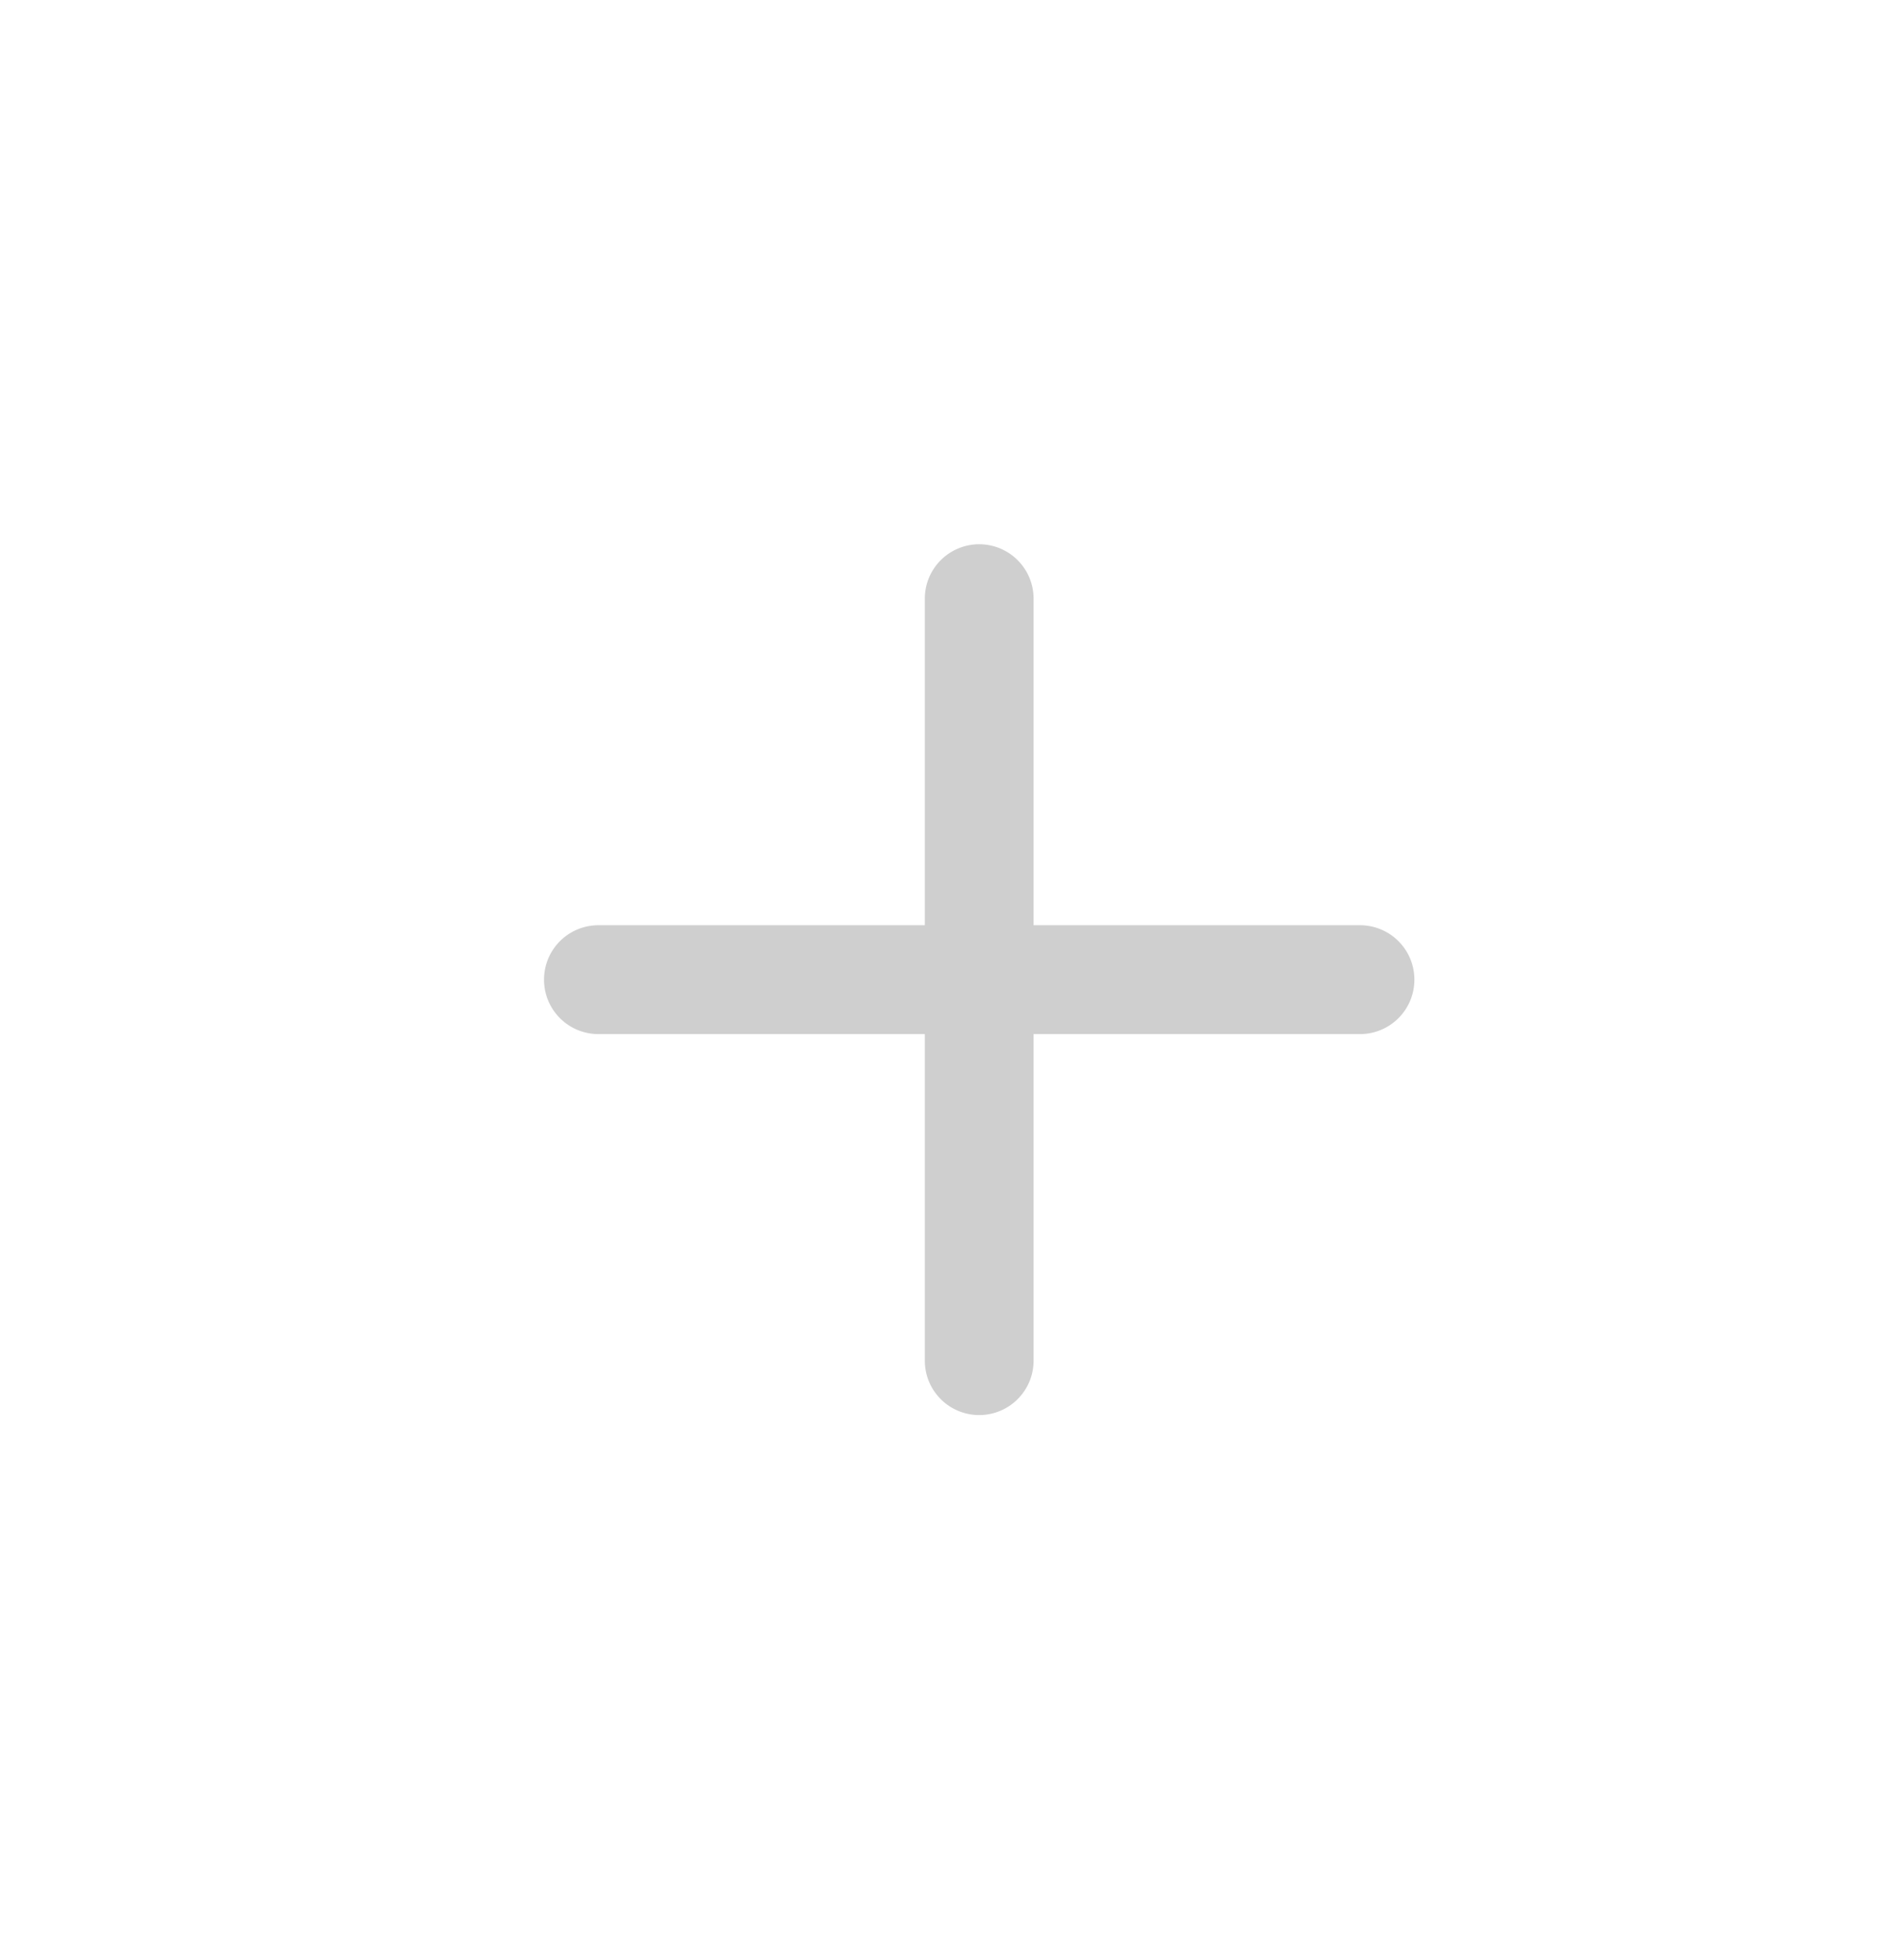 <svg xmlns="http://www.w3.org/2000/svg" width="35" height="36" viewBox="0 0 35 36">
    <path fill="#CFCFCF" fill-rule="evenodd" d="M19 17h6a1 1 0 0 1 0 2h-6v6a1 1 0 0 1-2 0v-6h-6a1 1 0 0 1 0-2h6v-6a1 1 0 0 1 2 0v6z"/>
</svg>
